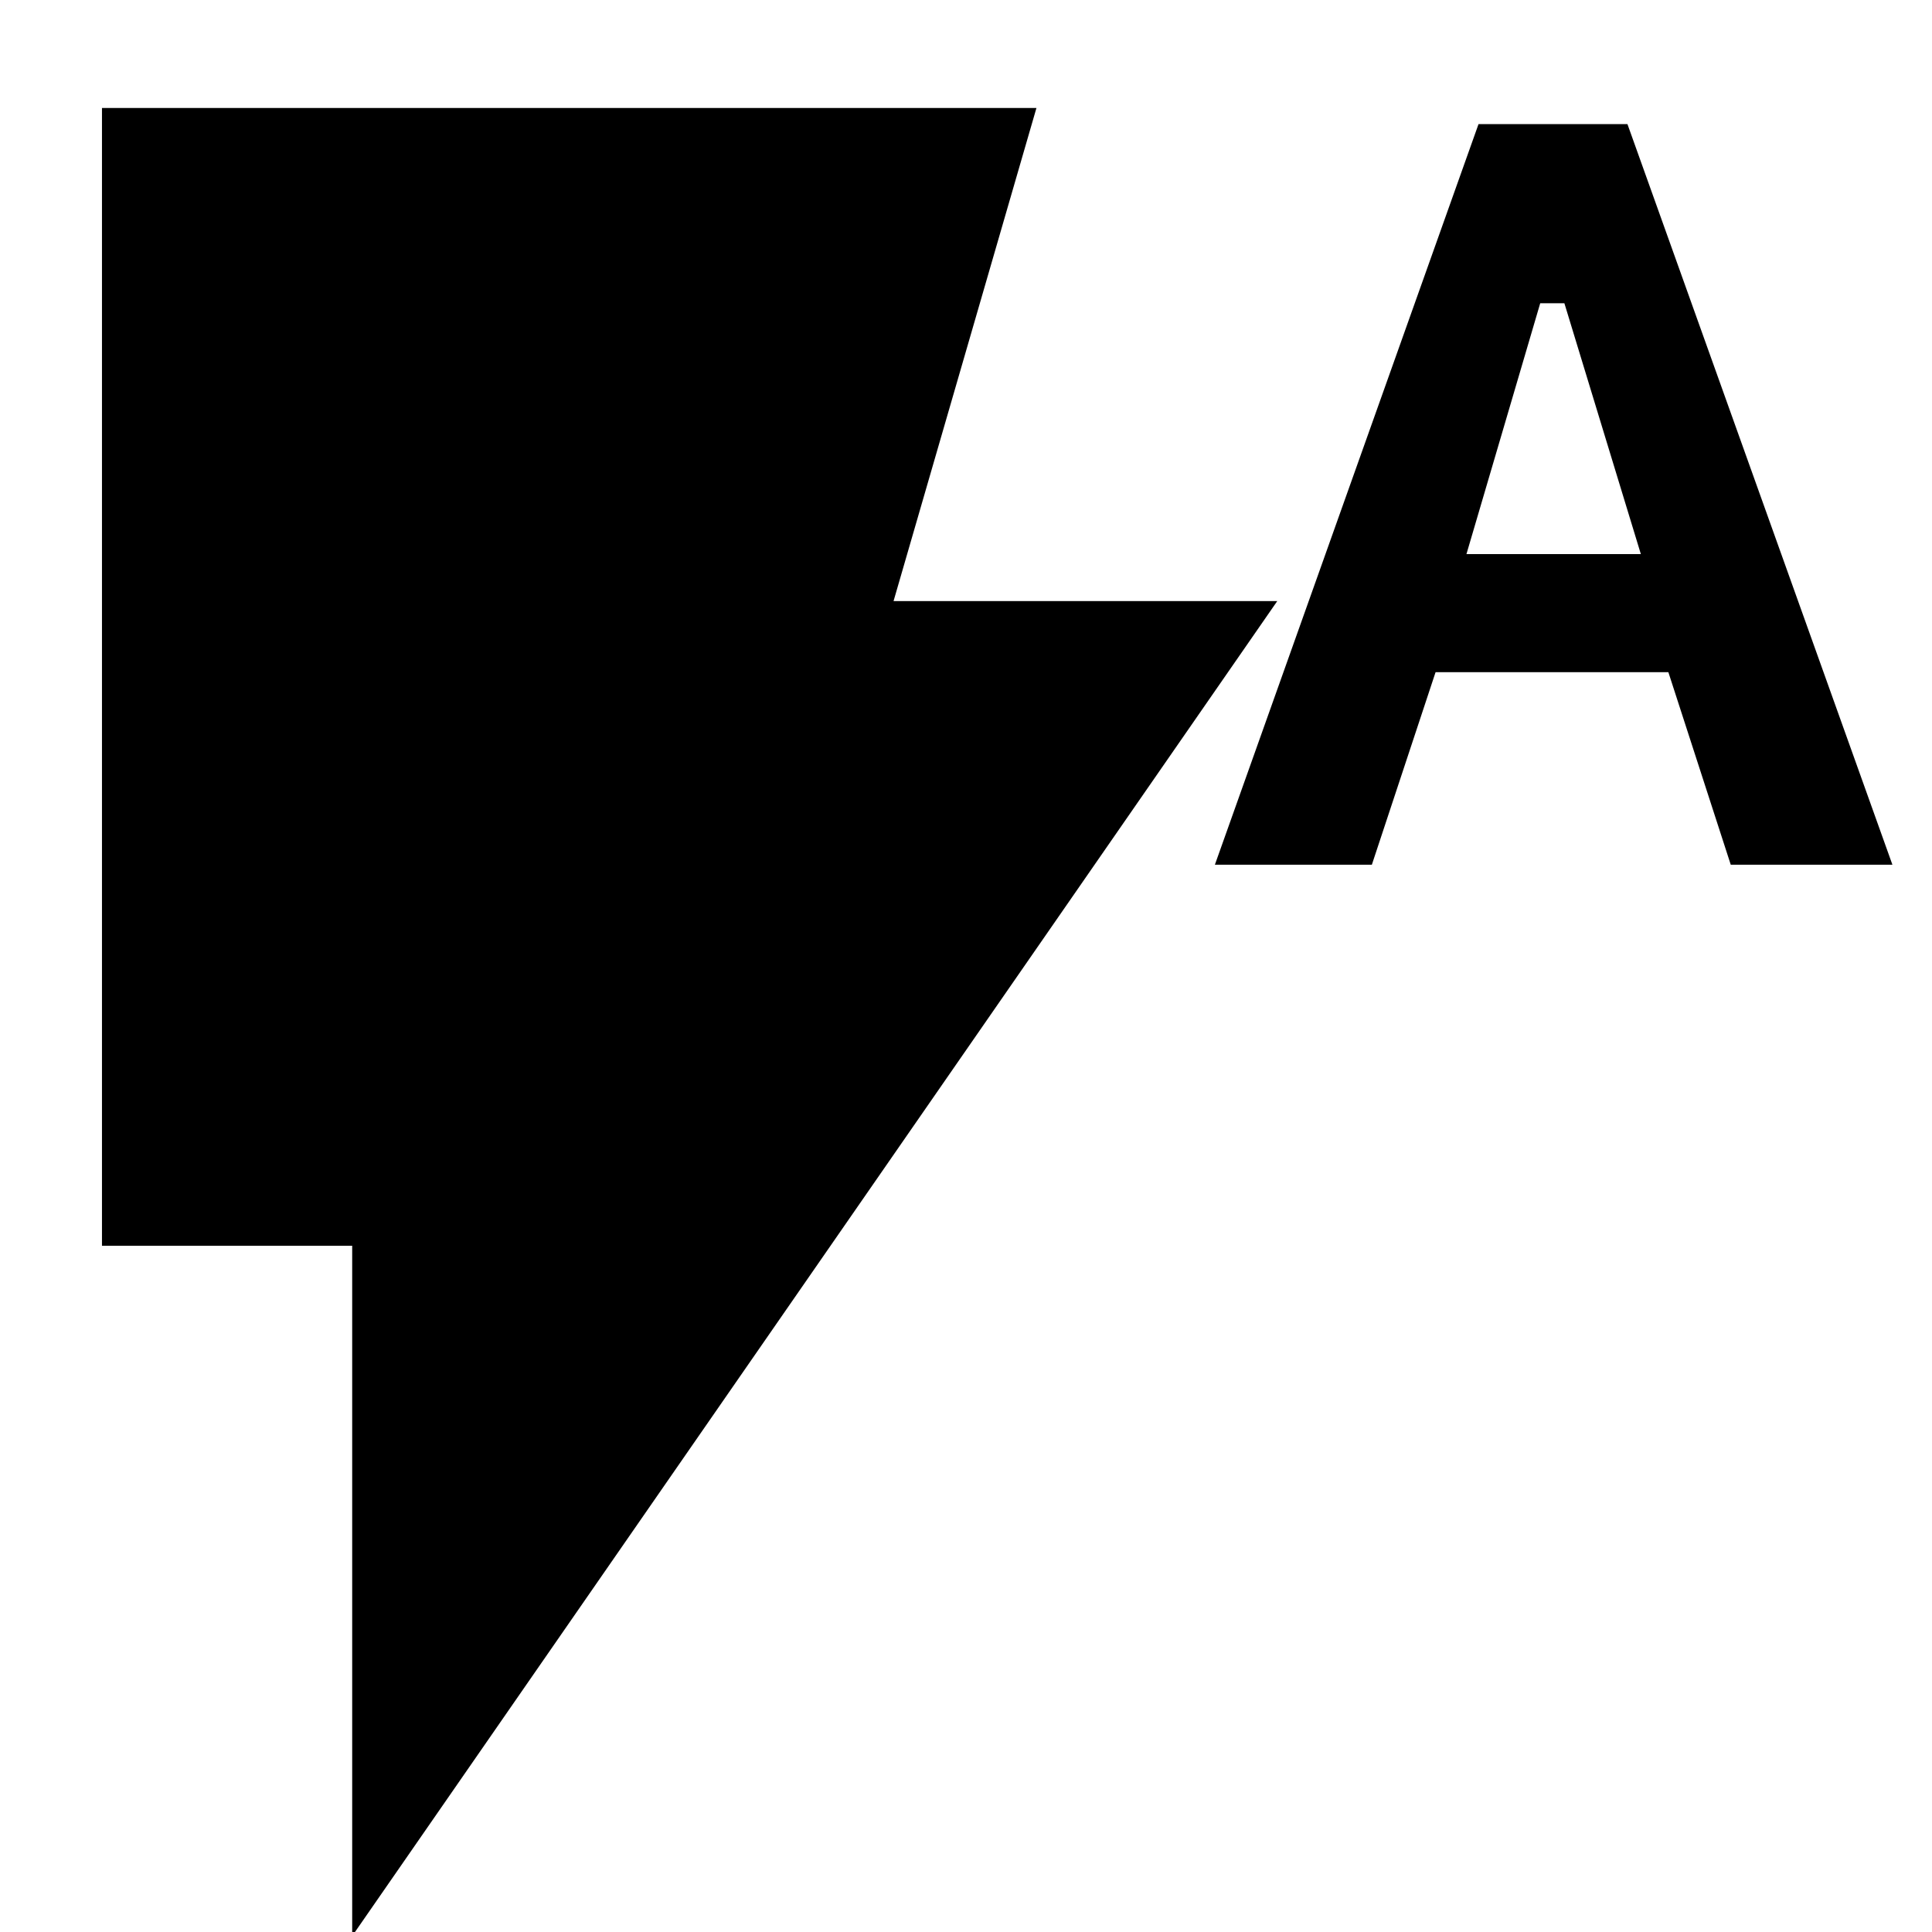 <svg xmlns="http://www.w3.org/2000/svg" height="40" viewBox="0 -960 960 960" width="40"><path d="M175 2v-343H50.67v-565.33H515l-71 245h190.67L175 2Zm428.67-532.33 131-368h74l131.66 368H860L829-626H713.33l-31.66 95.67h-78Zm125-154.34h86.66l-38-124.66h-12l-36.66 124.66Z"/></svg>